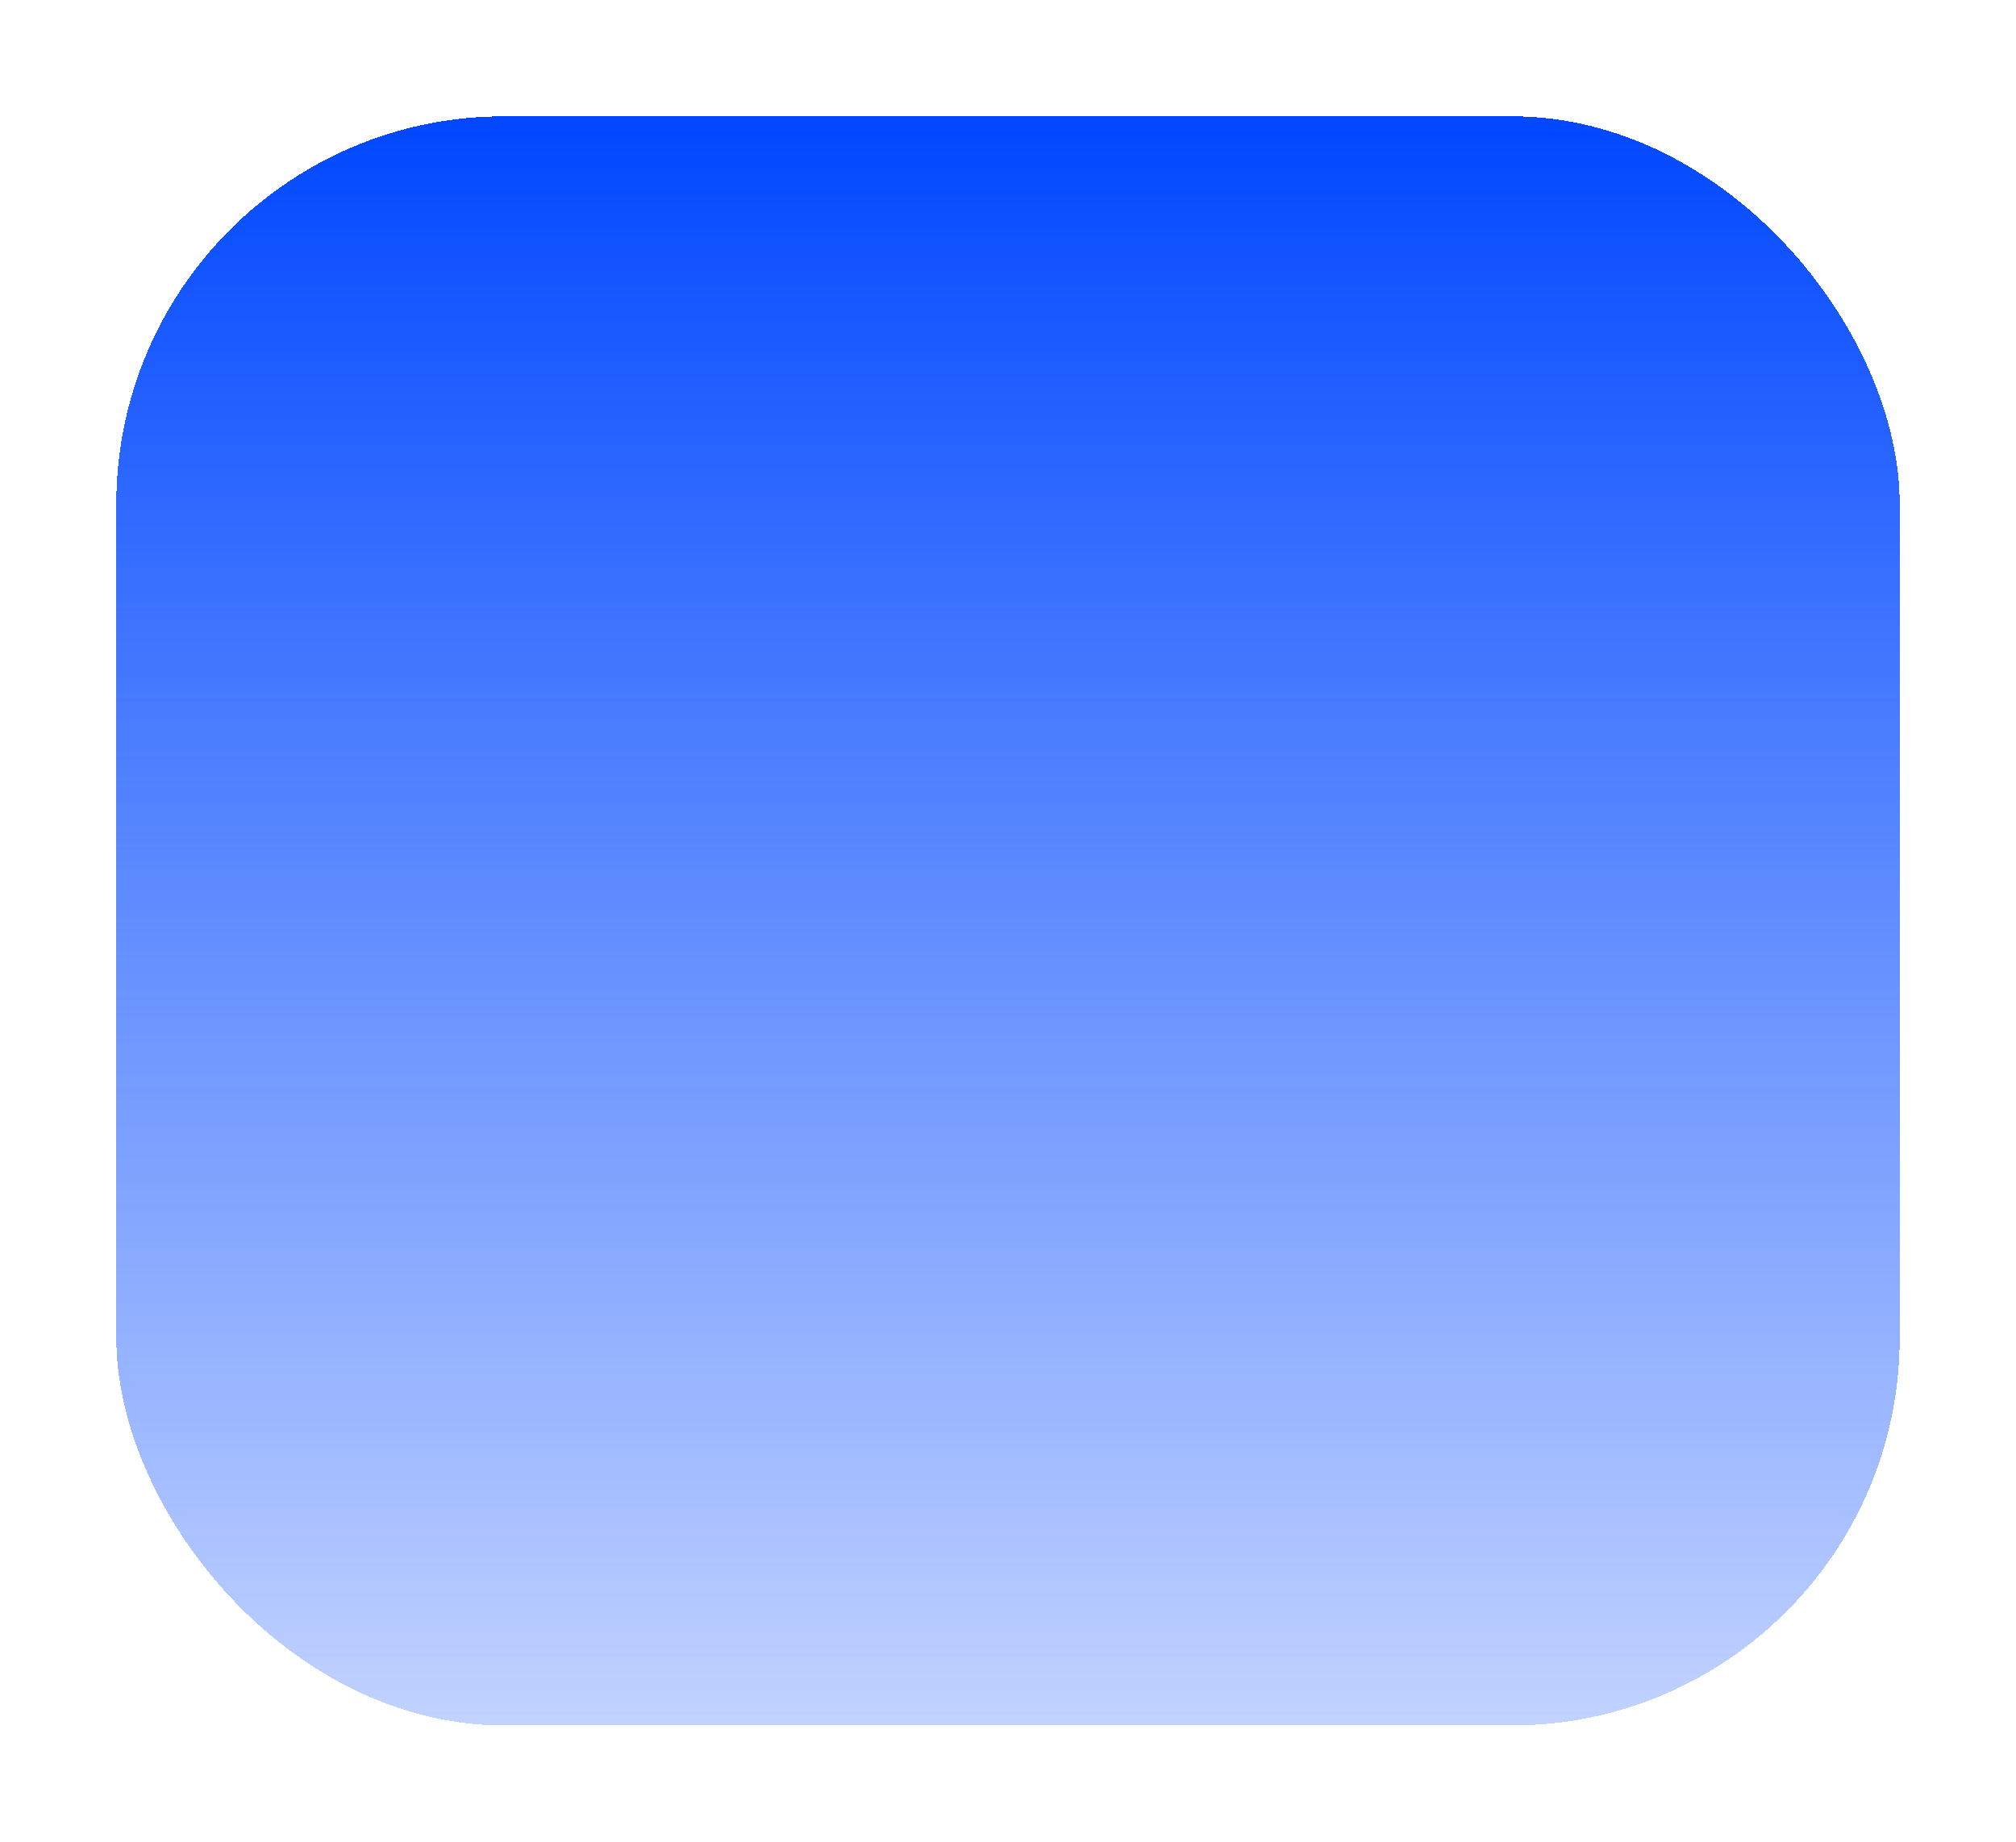 <svg width="104" height="95" viewBox="0 0 104 95" fill="none" xmlns="http://www.w3.org/2000/svg">
<g filter="url(#filter0_d_331_97)">
<rect x="6" y="2" width="92" height="83" rx="20" fill="url(#paint0_linear_331_97)" shape-rendering="crispEdges"/>
</g>
<defs>
<filter id="filter0_d_331_97" x="0" y="0" width="104" height="95" filterUnits="userSpaceOnUse" color-interpolation-filters="sRGB">
<feFlood flood-opacity="0" result="BackgroundImageFix"/>
<feColorMatrix in="SourceAlpha" type="matrix" values="0 0 0 0 0 0 0 0 0 0 0 0 0 0 0 0 0 0 127 0" result="hardAlpha"/>
<feMorphology radius="1" operator="erode" in="SourceAlpha" result="effect1_dropShadow_331_97"/>
<feOffset dy="4"/>
<feGaussianBlur stdDeviation="3.5"/>
<feComposite in2="hardAlpha" operator="out"/>
<feColorMatrix type="matrix" values="0 0 0 0 0 0 0 0 0 0 0 0 0 0 0 0 0 0 0.25 0"/>
<feBlend mode="normal" in2="BackgroundImageFix" result="effect1_dropShadow_331_97"/>
<feBlend mode="normal" in="SourceGraphic" in2="effect1_dropShadow_331_97" result="shape"/>
</filter>
<linearGradient id="paint0_linear_331_97" x1="52" y1="2" x2="52" y2="85" gradientUnits="userSpaceOnUse">
<stop stop-color="#0047FF"/>
<stop offset="1" stop-color="#0047FF" stop-opacity="0.24"/>
</linearGradient>
</defs>
</svg>

